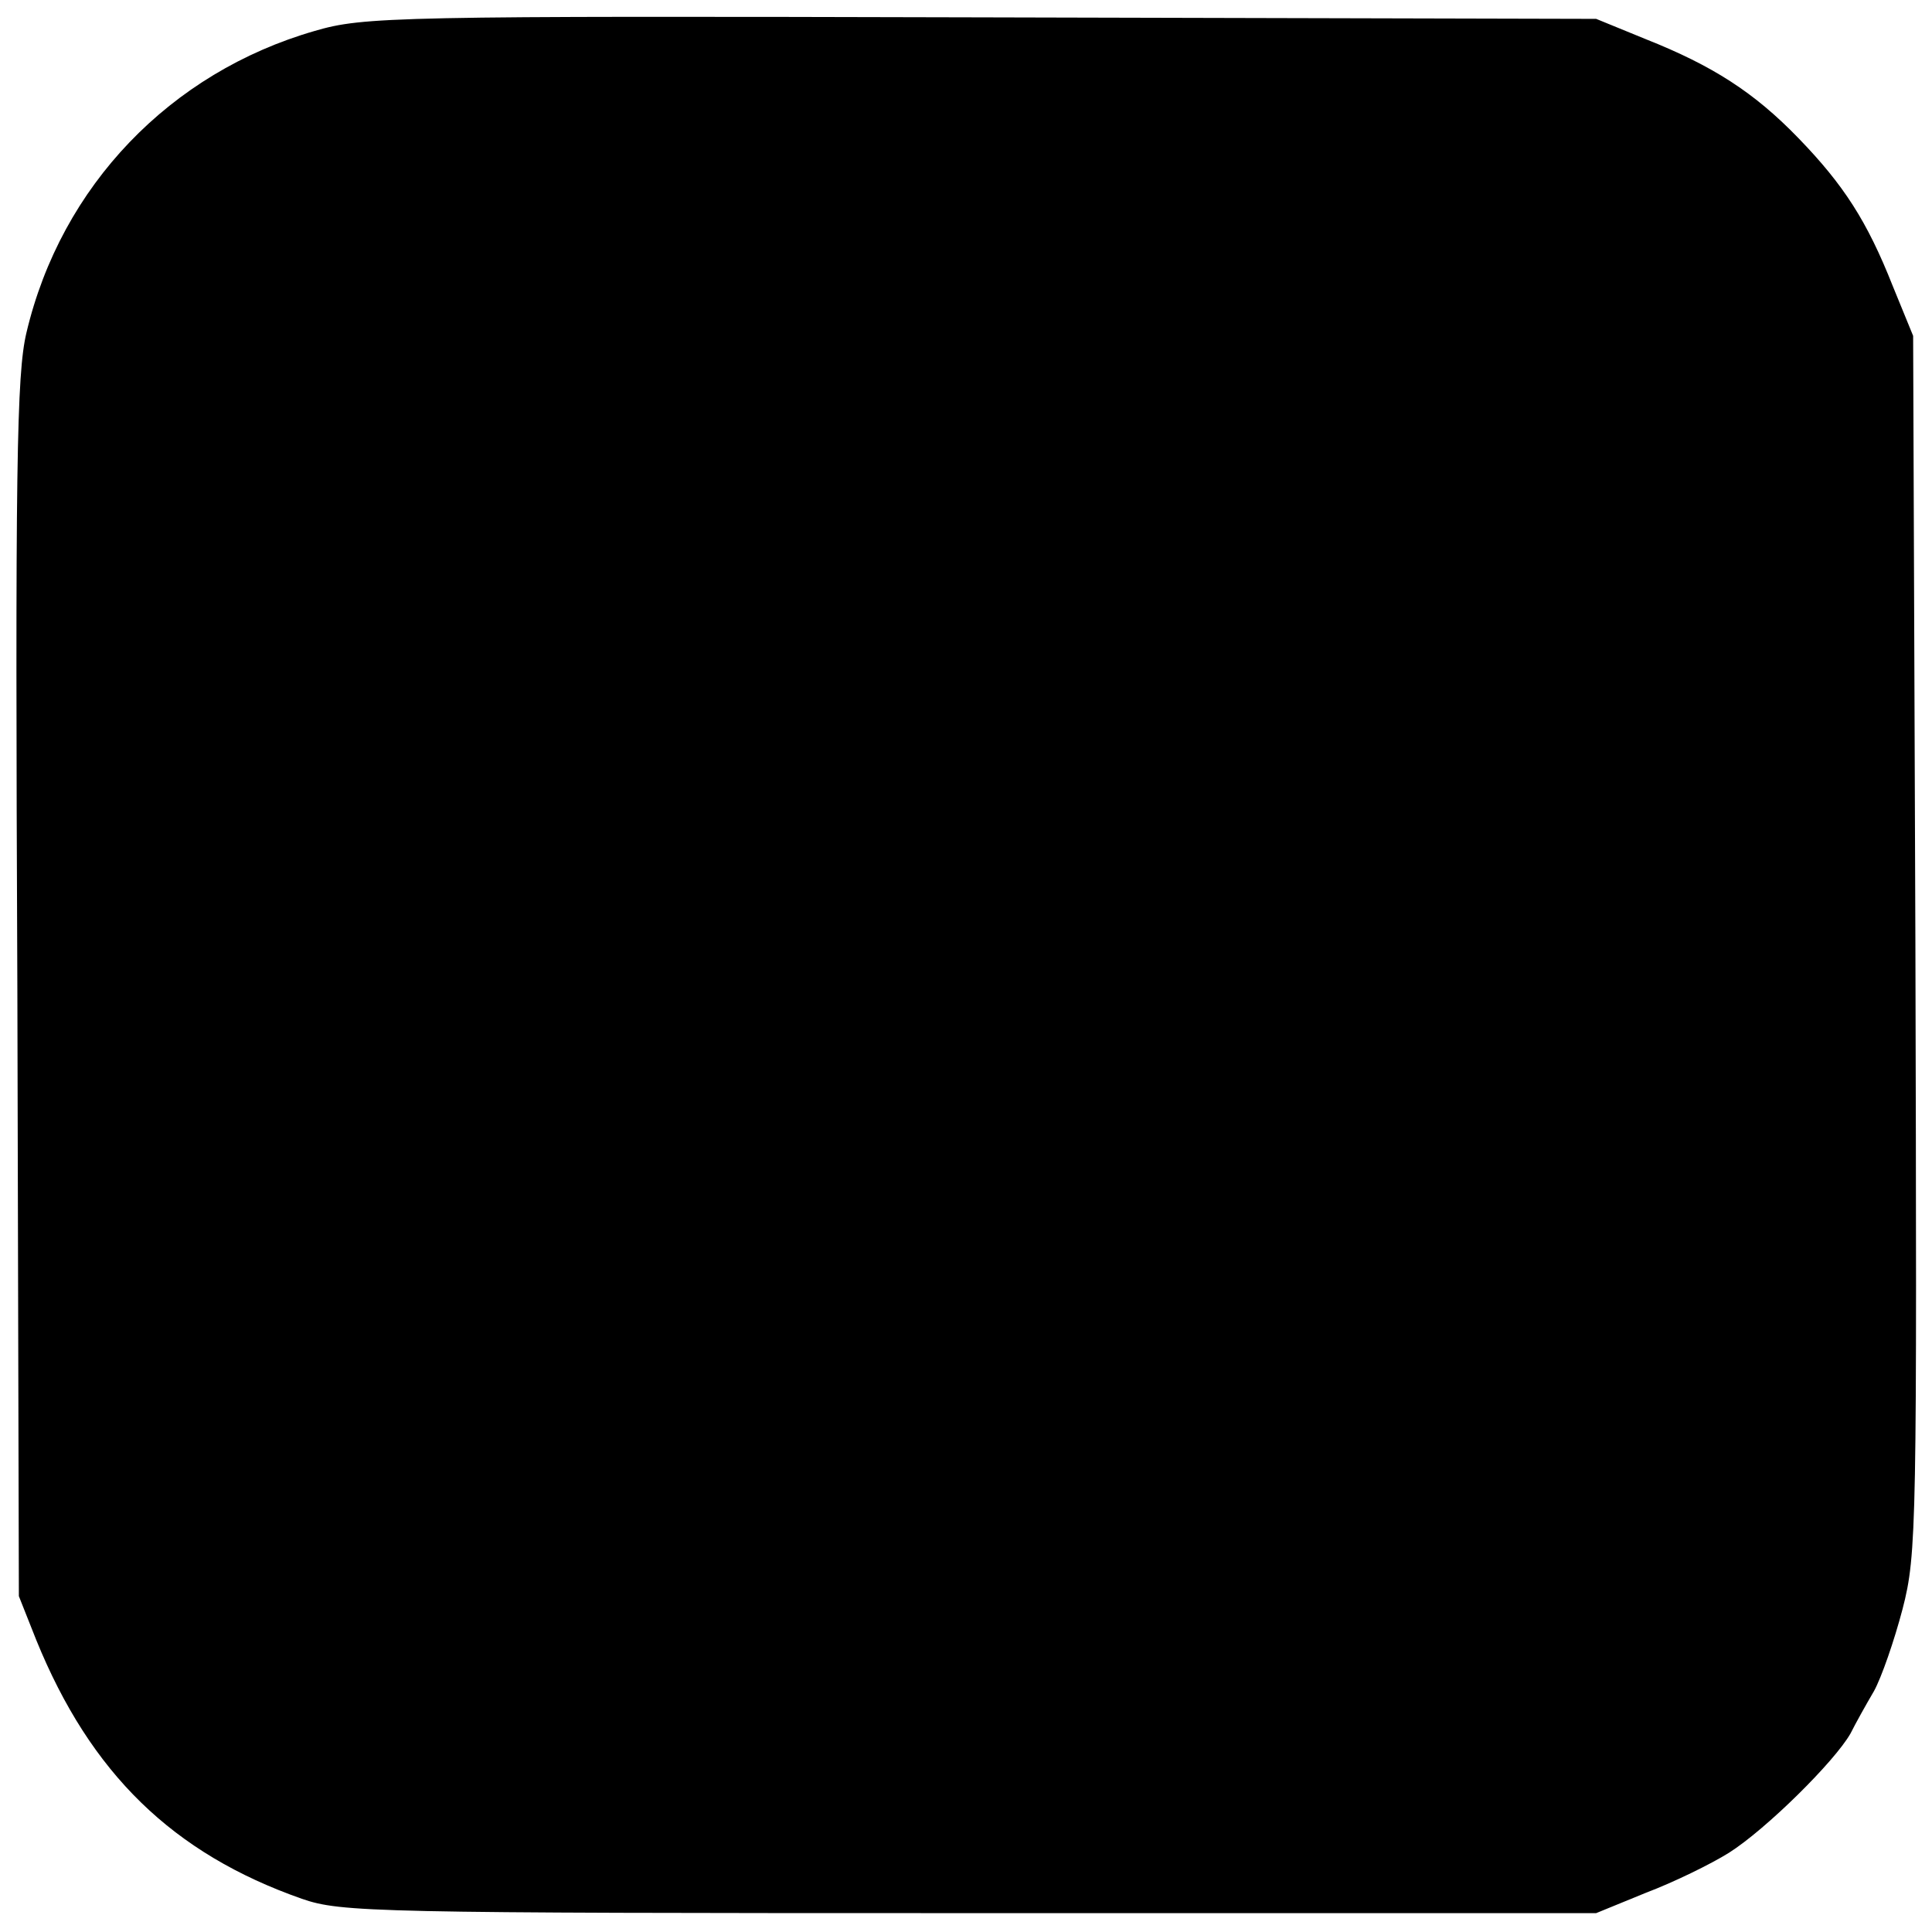 <?xml version="1.0" standalone="no"?>
<!DOCTYPE svg PUBLIC "-//W3C//DTD SVG 20010904//EN"
 "http://www.w3.org/TR/2001/REC-SVG-20010904/DTD/svg10.dtd">
<svg version="1.0" xmlns="http://www.w3.org/2000/svg"
 width="256pt" height="256pt" viewBox="0 0 256 256"
 preserveAspectRatio="xMidYMid meet">
<g transform="translate(0,256) scale(0.1,-0.1)"
fill="#000000" stroke="none">
<path d="M417 2519 c-191 -55 -336 -205 -382 -400 -13 -55 -15 -176 -12 -869
l2 -805 23 -58 c72 -177 181 -283 352 -343 52 -18 94 -19 885 -19 l830 0 66
27 c37 14 86 38 110 53 49 31 140 121 161 158 7 14 21 39 31 56 10 18 27 67
38 109 19 73 19 110 17 882 l-3 805 -27 66 c-34 86 -65 134 -125 196 -59 61
-114 96 -202 131 l-66 27 -815 2 c-779 2 -818 1 -883 -18z"/>
</g>
</svg>
